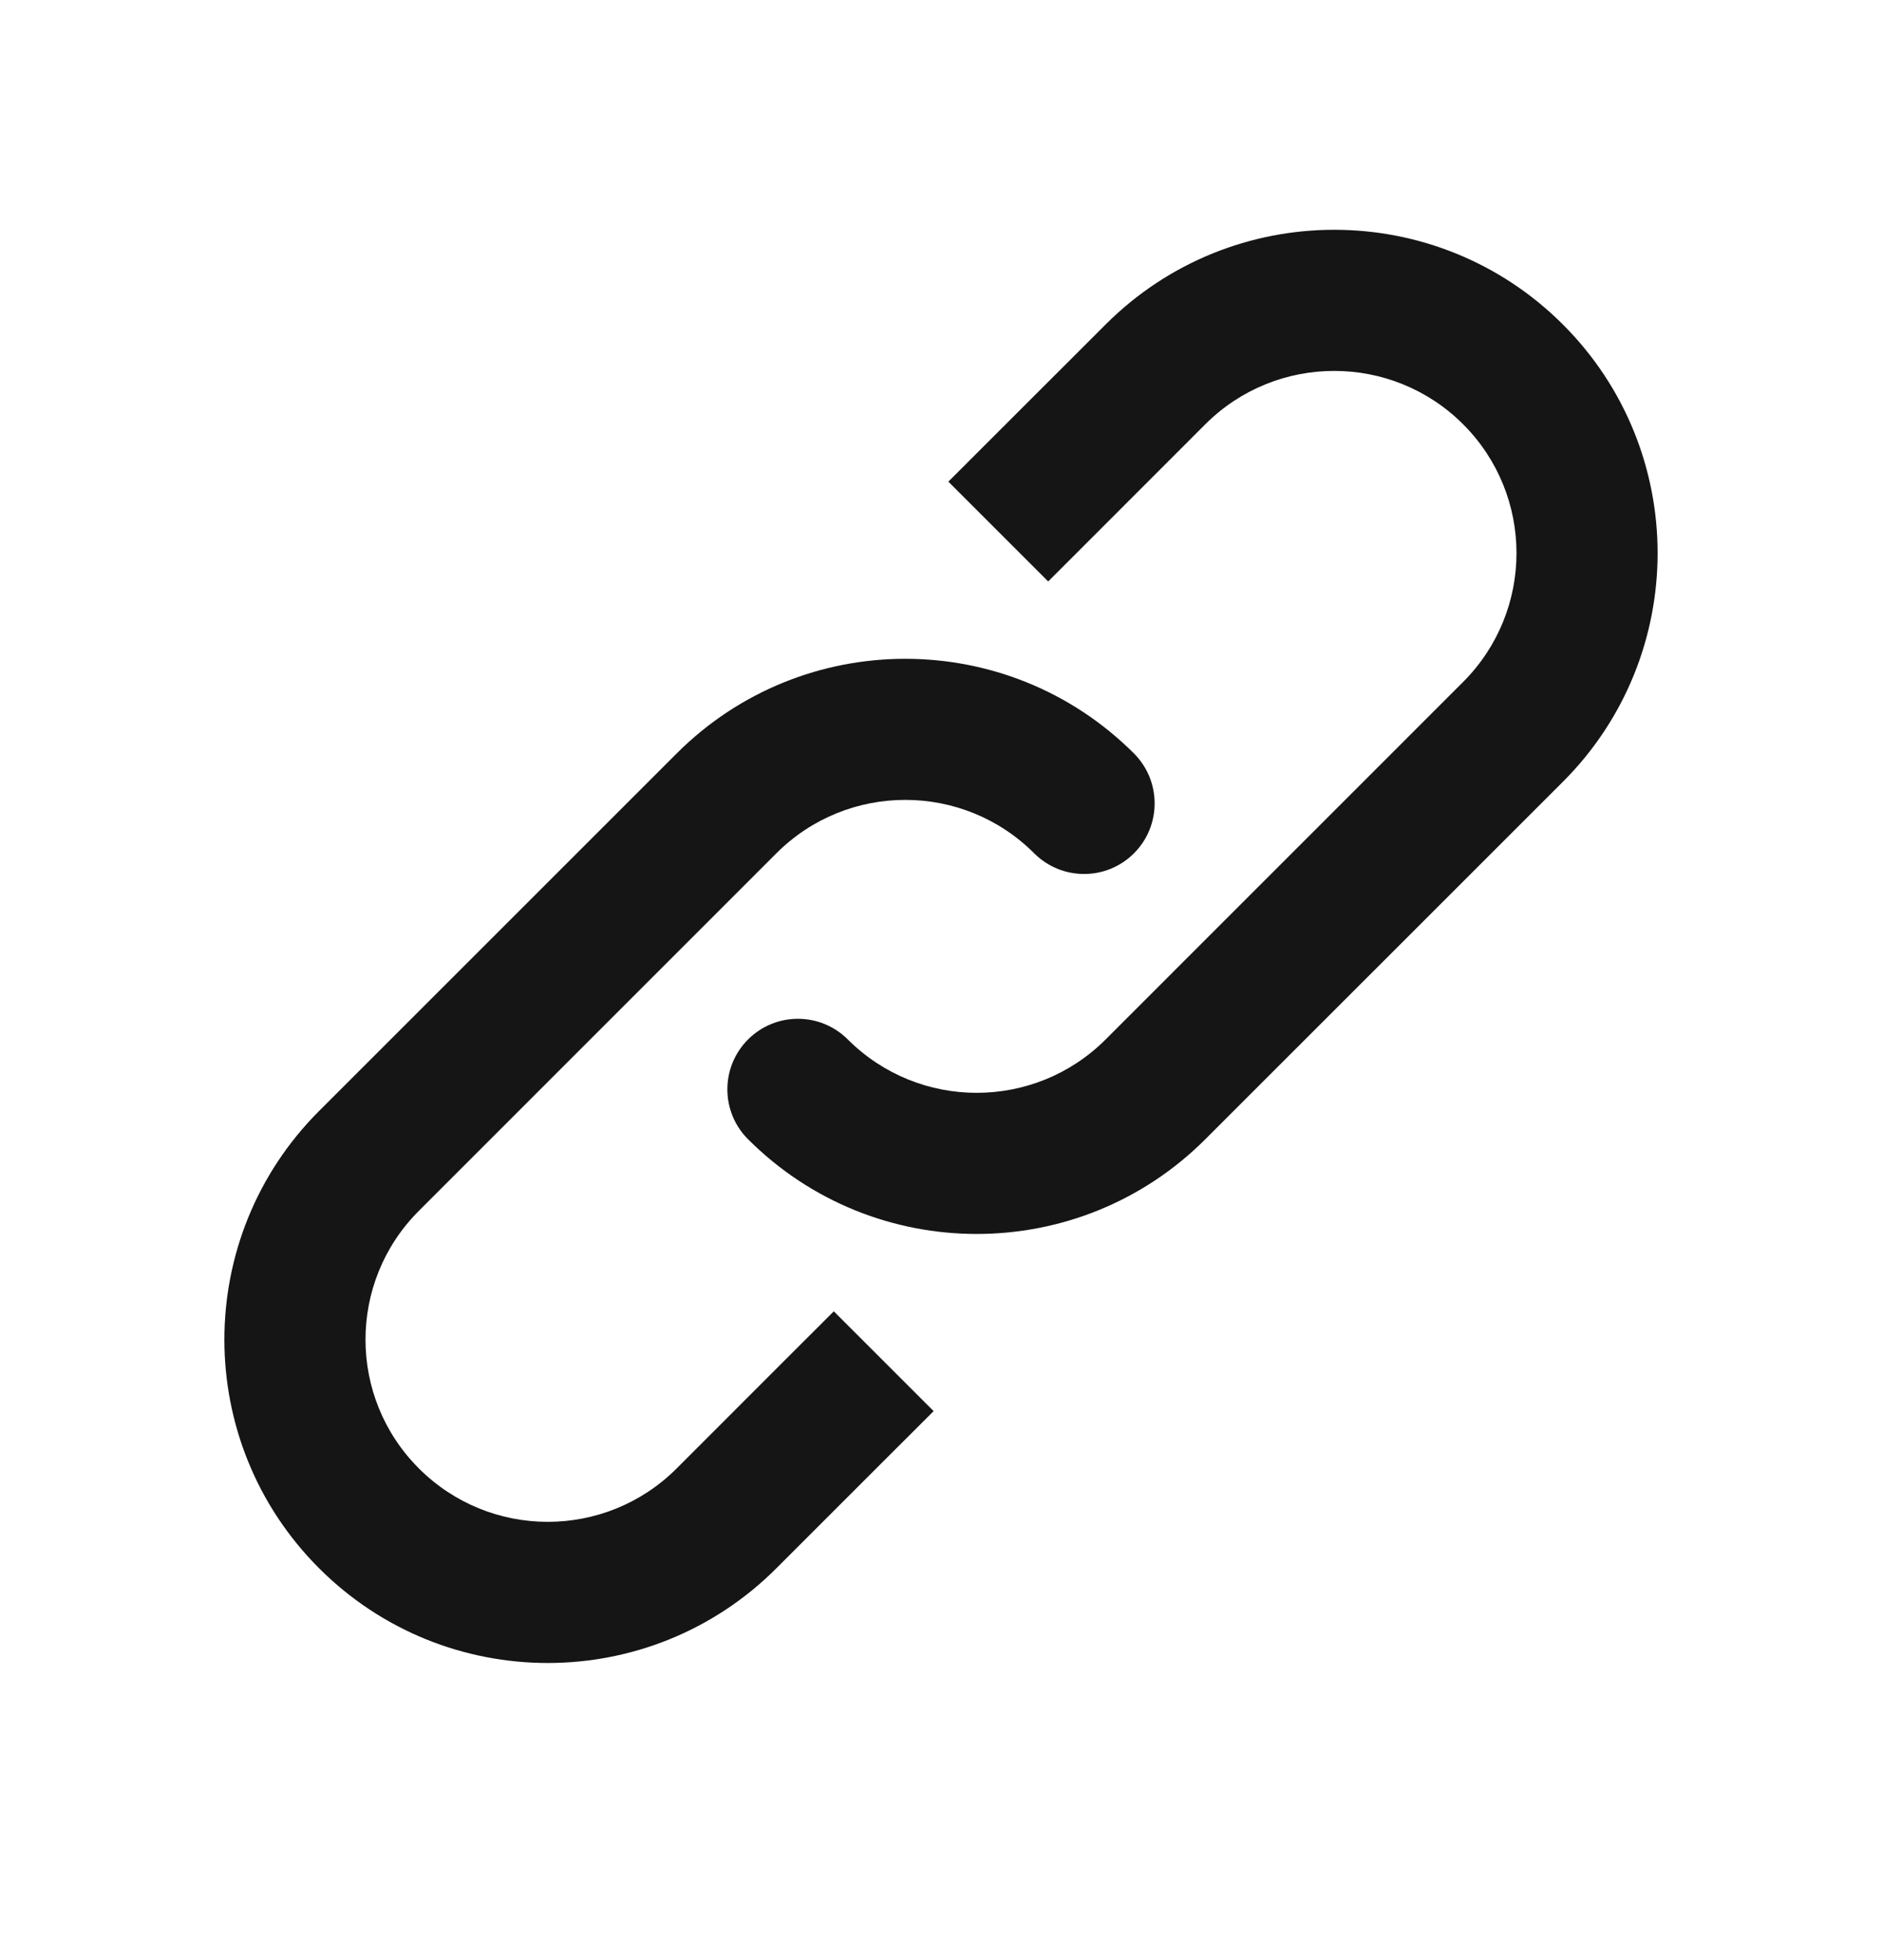 <svg width="24" height="25" viewBox="0 0 24 25" fill="none" xmlns="http://www.w3.org/2000/svg">
<path d="M13.188 10.883C13.54 11.235 14.11 11.235 14.461 10.883C14.812 10.532 14.812 9.962 14.461 9.61L13.188 10.883ZM11.269 18.634L11.906 17.998L10.633 16.725L9.996 17.361L11.269 18.634ZM5.342 15.443L9.901 10.883L8.629 9.61L4.069 14.17L5.342 15.443ZM9.996 17.361L8.629 18.729L9.901 20.002L11.269 18.634L9.996 17.361ZM4.069 20.002C5.68 21.613 8.291 21.613 9.901 20.002L8.629 18.729C7.721 19.637 6.25 19.637 5.342 18.729L4.069 20.002ZM9.901 10.883C10.809 9.975 12.28 9.975 13.188 10.883L14.461 9.61C12.85 8 10.239 8 8.629 9.61L9.901 10.883ZM4.069 14.17C2.459 15.78 2.459 18.392 4.069 20.002L5.342 18.729C4.434 17.822 4.434 16.35 5.342 15.443L4.069 14.17Z" fill="#151515"/>
<path d="M10.812 13.258C10.46 12.906 9.891 12.906 9.539 13.258C9.188 13.609 9.188 14.179 9.539 14.53L10.812 13.258ZM12.731 5.506L12.094 6.143L13.367 7.416L14.004 6.779L12.731 5.506ZM18.658 8.698L14.099 13.258L15.371 14.53L19.931 9.971L18.658 8.698ZM14.004 6.779L15.371 5.411L14.099 4.139L12.731 5.506L14.004 6.779ZM19.931 4.139C18.32 2.528 15.709 2.528 14.099 4.139L15.371 5.411C16.279 4.504 17.75 4.504 18.658 5.411L19.931 4.139ZM14.099 13.258C13.191 14.165 11.72 14.165 10.812 13.258L9.539 14.53C11.15 16.141 13.761 16.141 15.371 14.53L14.099 13.258ZM19.931 9.971C21.541 8.36 21.541 5.749 19.931 4.139L18.658 5.411C19.566 6.319 19.566 7.79 18.658 8.698L19.931 9.971Z" fill="#151515"/>
</svg>
